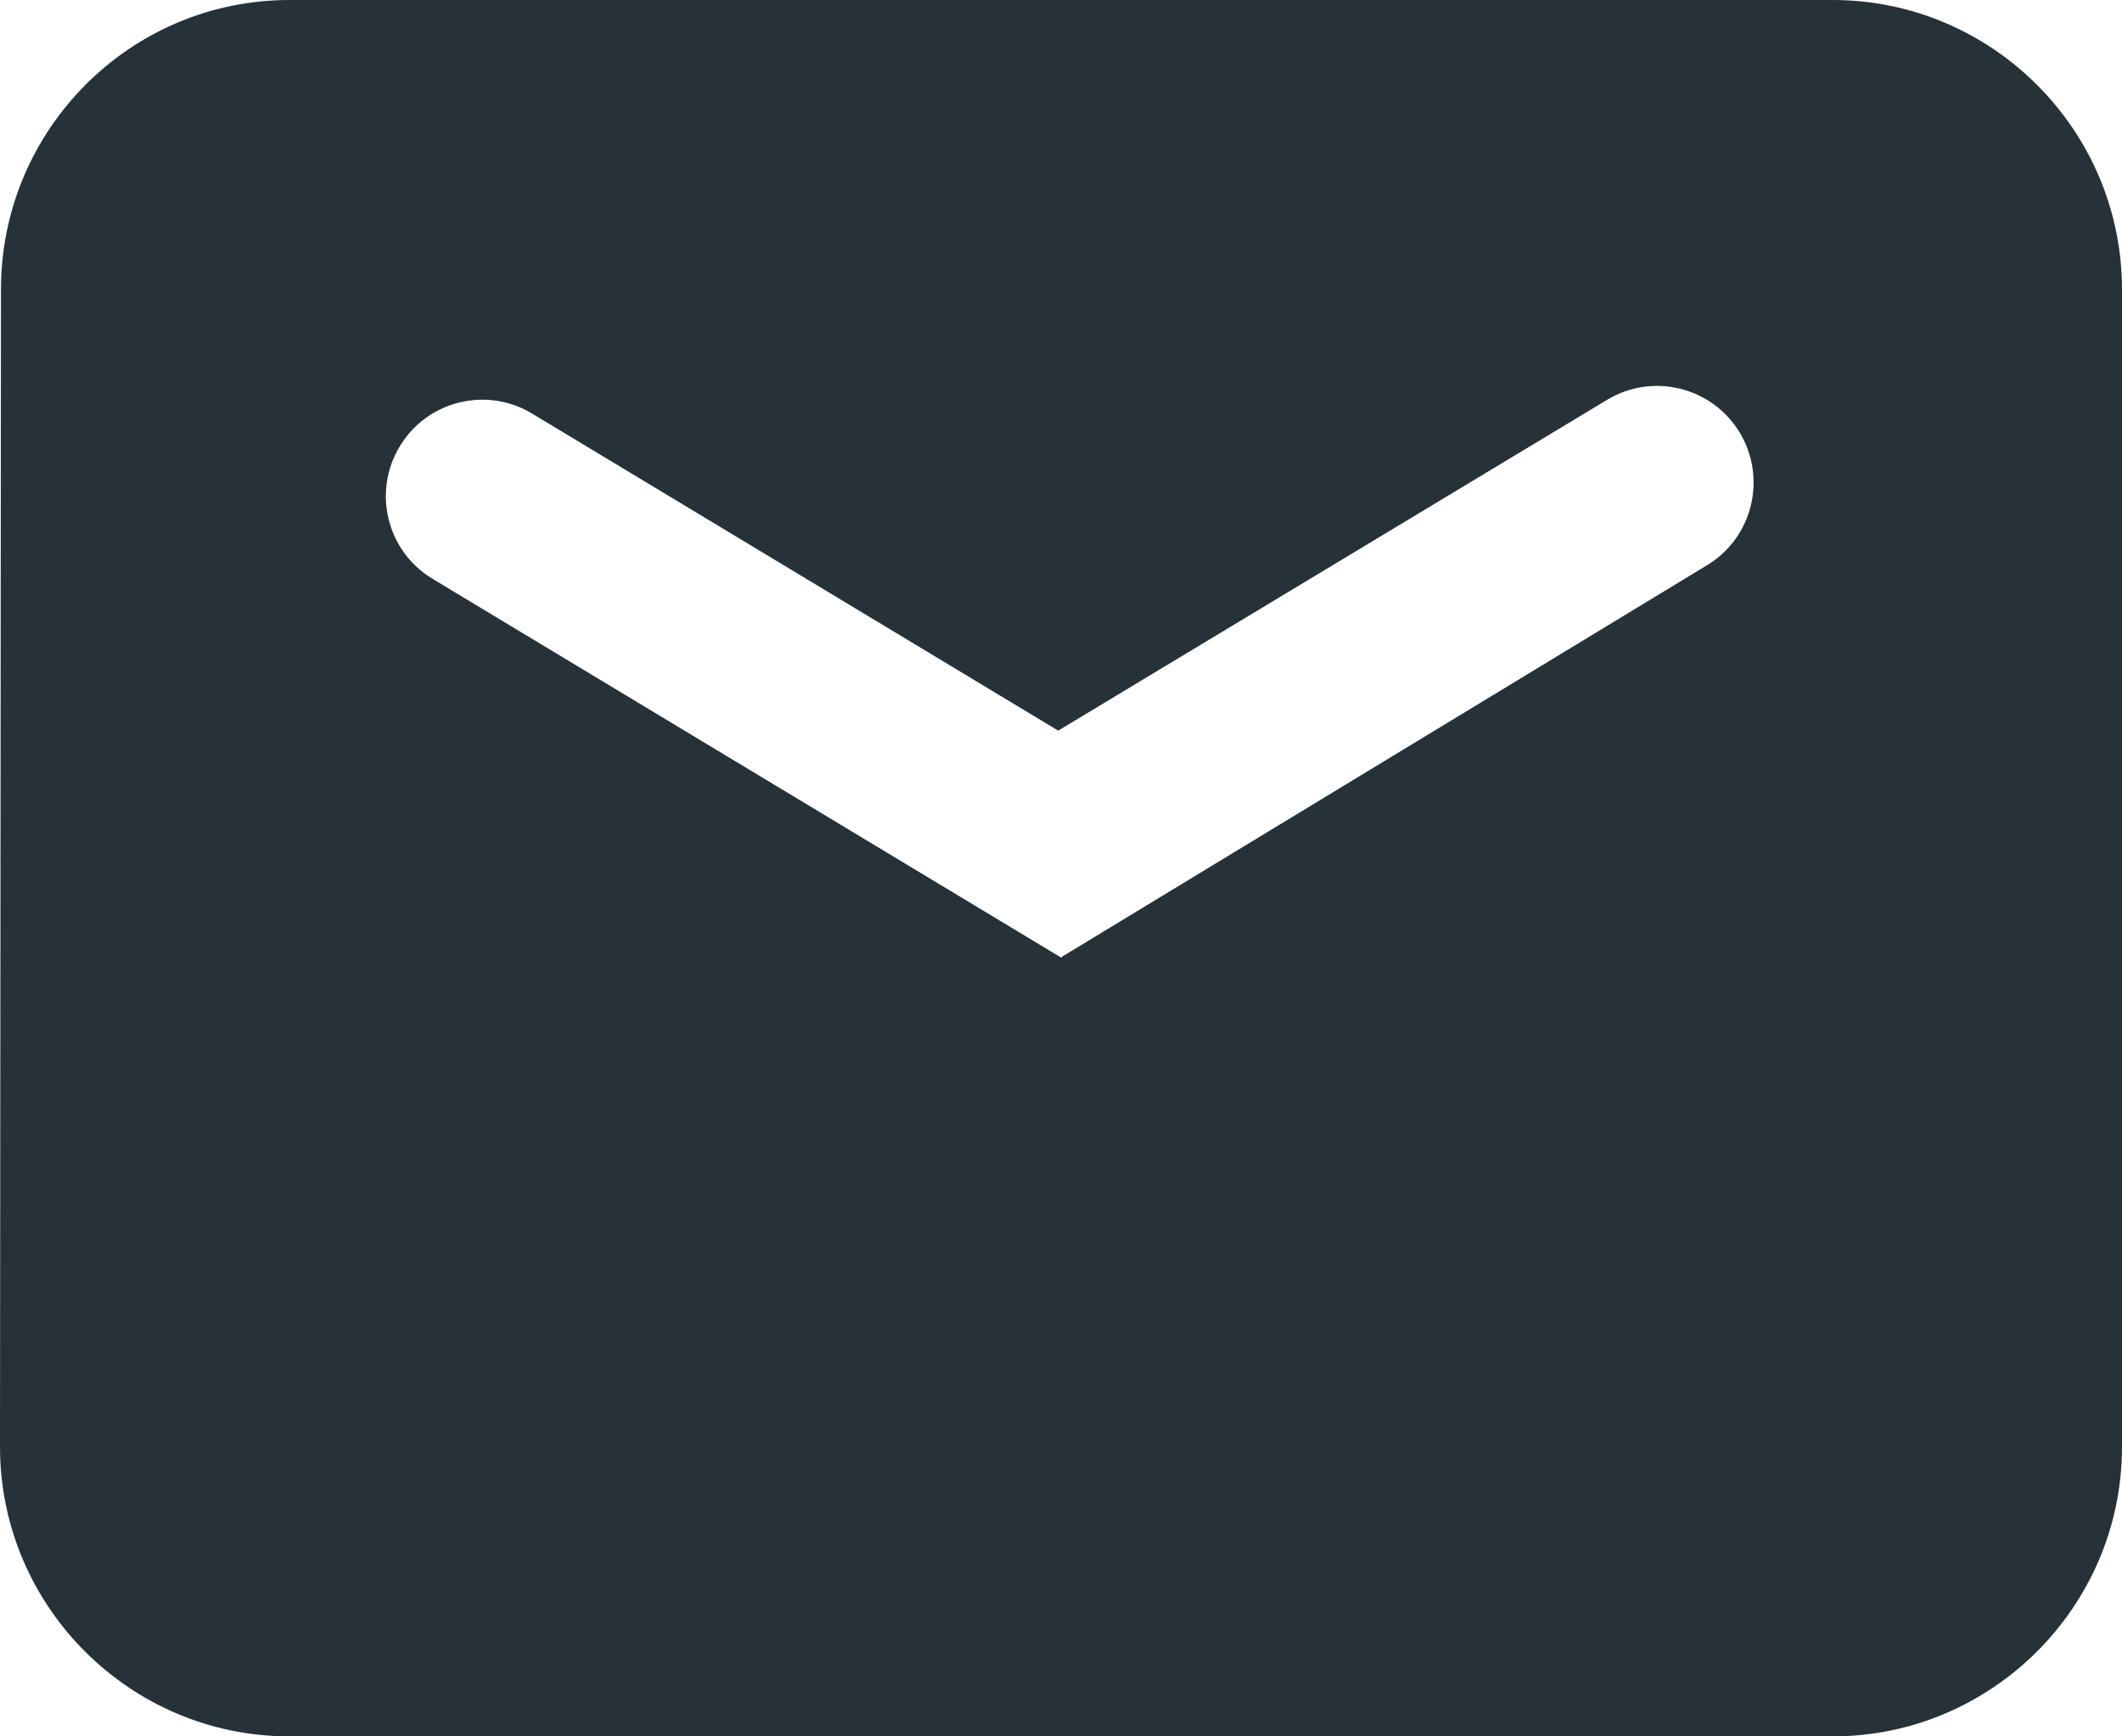 <svg width="22" height="18" viewBox="0 0 22 18" fill="none" xmlns="http://www.w3.org/2000/svg">
<path fill-rule="evenodd" clip-rule="evenodd" d="M19 0H3C1.348 0 0.01 1.347 0.01 3L0 14.999C0 16.652 1.348 18 3 18H19C20.652 18 22 16.652 22 15V3C22 1.348 20.652 0 19 0ZM4.484 6C4.011 5.715 3.859 5.101 4.144 4.628C4.429 4.154 5.043 4.002 5.516 4.287L10.971 7.574L16.663 4.144C17.136 3.859 17.752 4.012 18.037 4.485C18.321 4.957 18.171 5.572 17.7 5.858L11.01 9.918L11.004 9.928L4.484 6Z" fill="#263238"/>
</svg>
